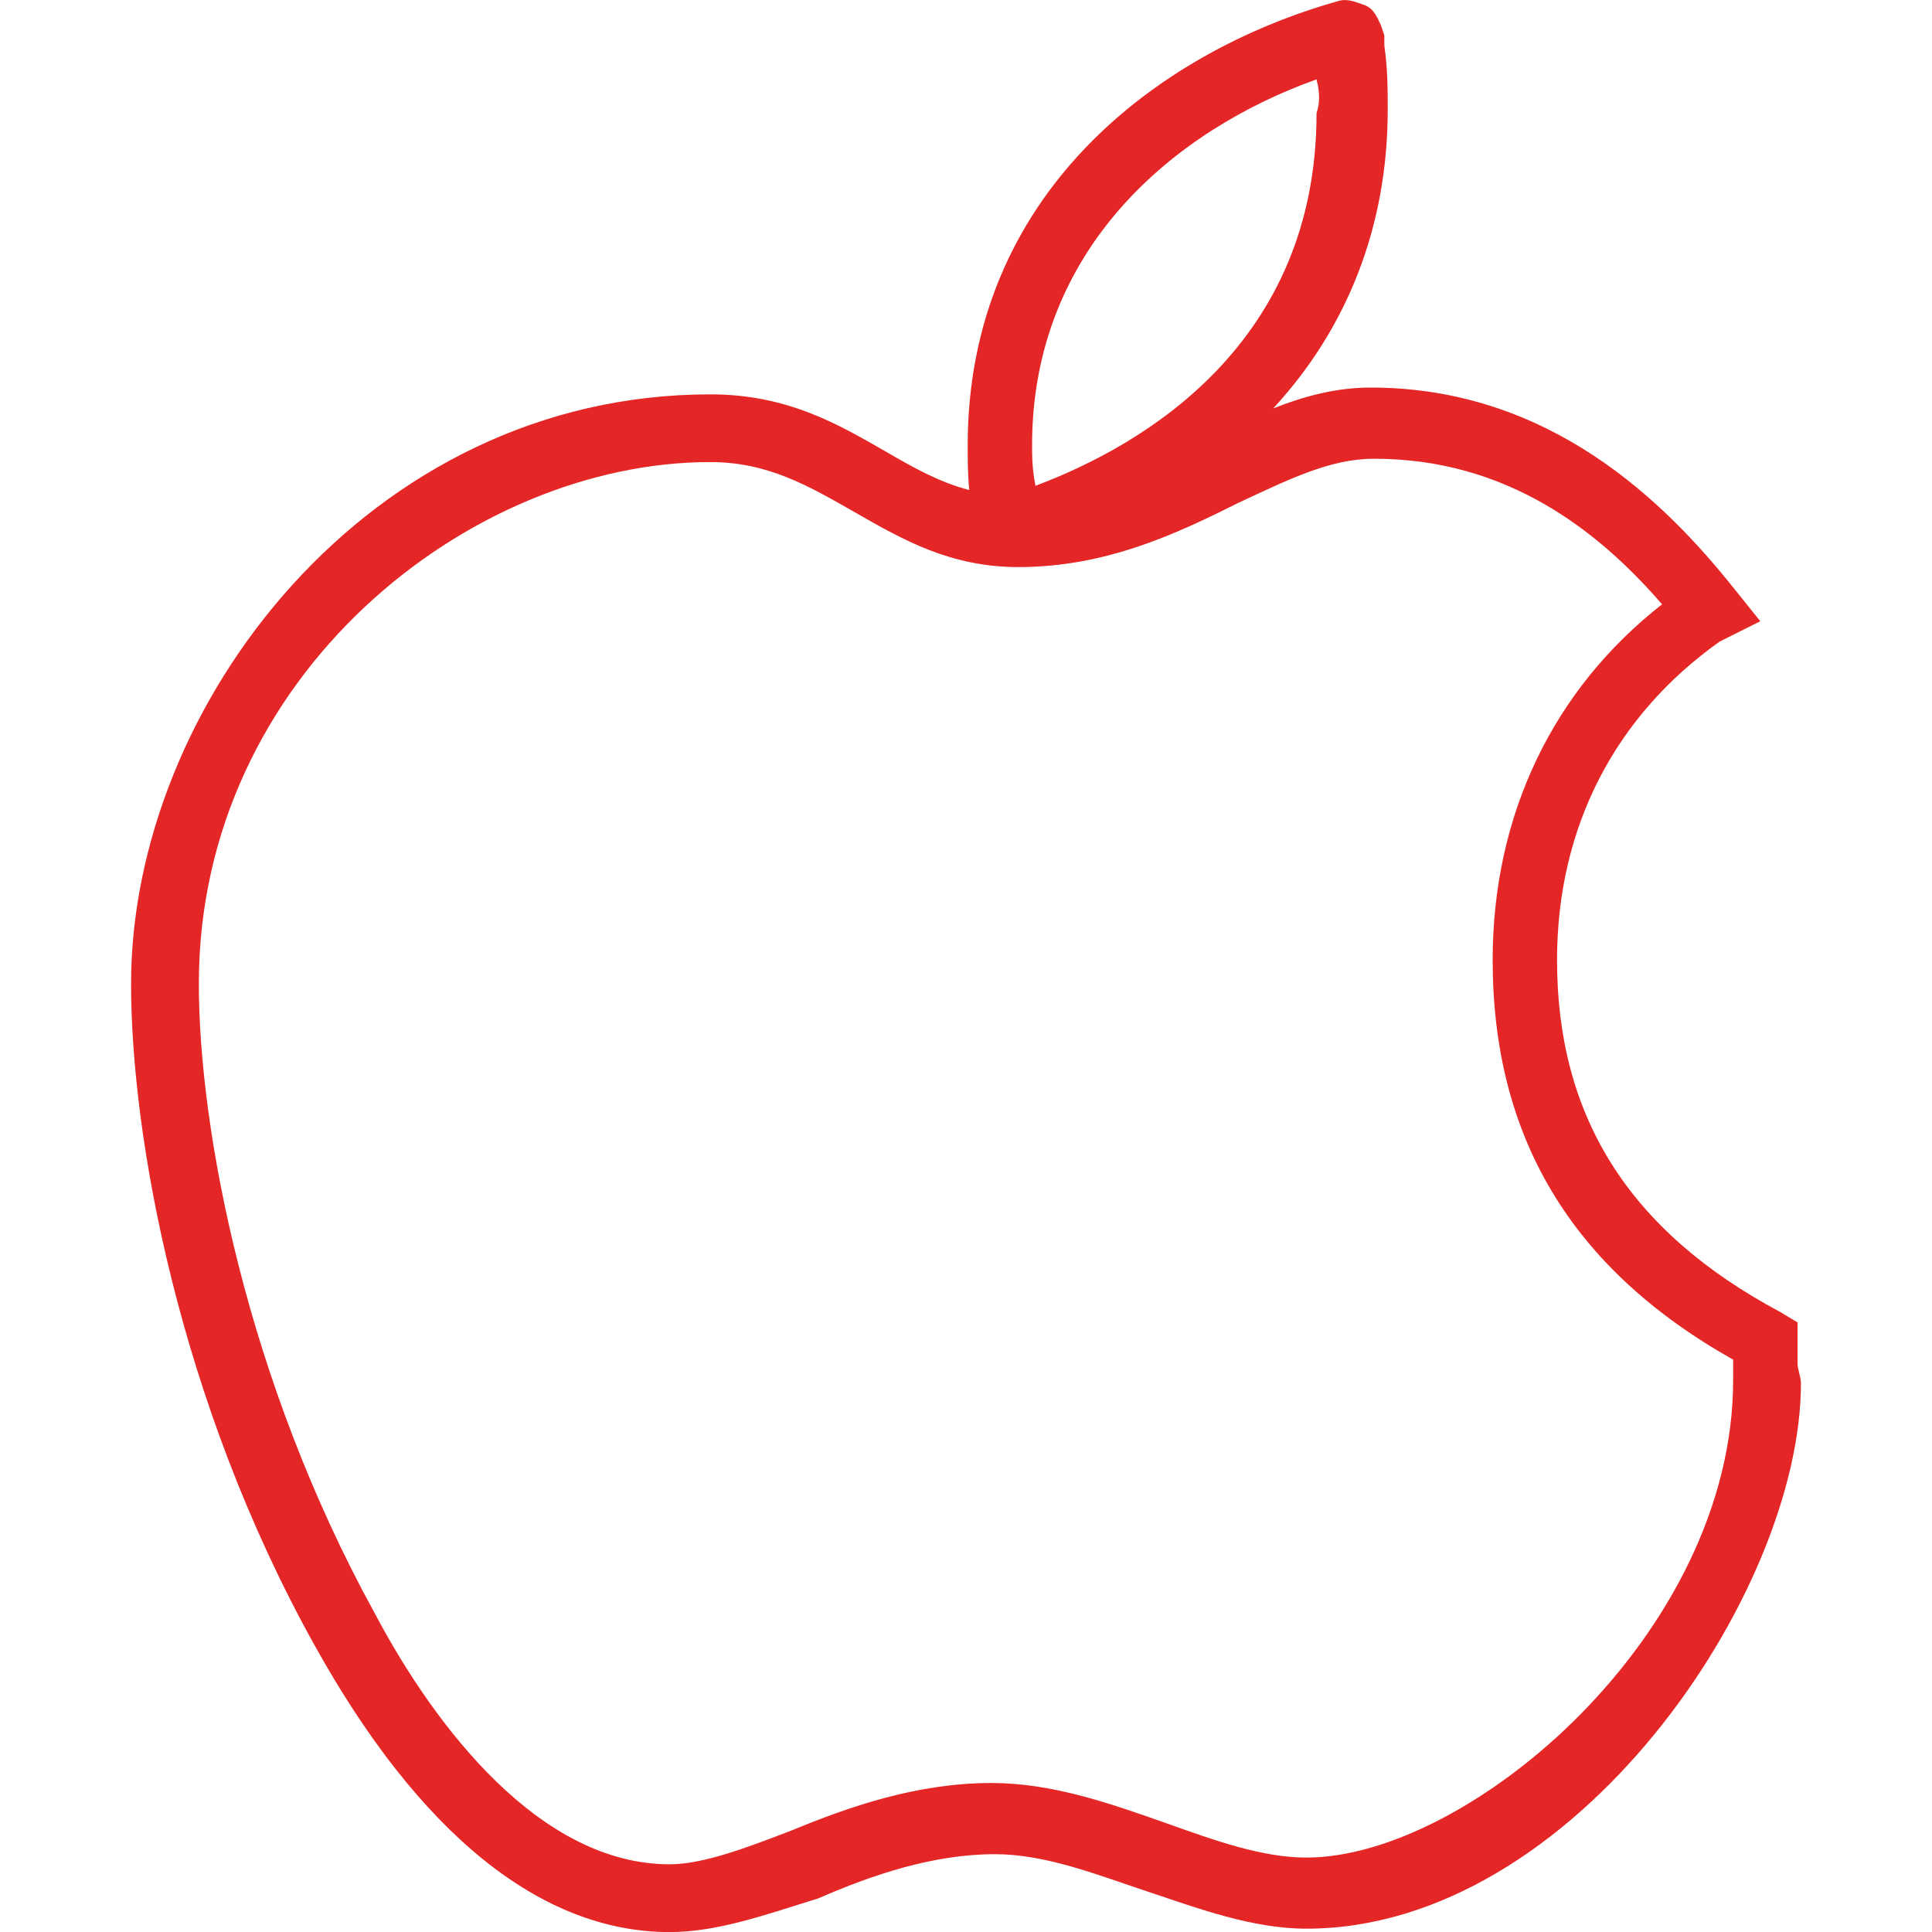 <svg width="25" height="25" viewBox="0 0 25 25" fill="none" xmlns="http://www.w3.org/2000/svg">
<g clip-path="url(#clip0)">
<path d="M23.26 17.638C23.26 17.594 23.26 17.594 23.26 17.55V17.112L23.041 16.98C21.068 15.928 20.148 14.438 20.148 12.422C20.148 10.713 20.893 9.267 22.252 8.302L22.778 8.039L22.427 7.601C21.55 6.505 20.06 5.015 17.737 5.015C17.295 5.015 16.883 5.124 16.475 5.285C17.436 4.245 17.957 2.924 17.957 1.421C17.957 1.159 17.957 0.896 17.913 0.589V0.501V0.457L17.869 0.326C17.825 0.238 17.781 0.107 17.65 0.063C17.518 0.019 17.431 -0.025 17.299 0.019C14.976 0.676 12.522 2.517 12.522 5.76C12.522 5.947 12.522 6.135 12.542 6.341C12.16 6.242 11.825 6.055 11.47 5.848C10.857 5.497 10.199 5.103 9.191 5.103C4.764 5.103 1.696 9.135 1.696 12.729C1.696 14.701 2.31 18.12 4.063 21.276C5.422 23.73 7 25.001 8.665 25.001C9.279 25.001 9.892 24.782 10.594 24.563C11.295 24.256 12.084 23.993 12.873 23.993C13.53 23.993 14.187 24.256 14.845 24.475C15.502 24.694 16.203 24.957 16.905 24.957C20.367 24.957 23.304 20.618 23.304 17.901C23.304 17.813 23.26 17.725 23.26 17.638ZM17.036 1.027C17.08 1.202 17.08 1.334 17.036 1.465C17.036 4.446 14.801 5.76 13.399 6.286C13.355 6.067 13.355 5.892 13.355 5.76C13.355 3.218 15.195 1.684 17.036 1.027ZM22.427 17.725C22.427 17.769 22.427 17.813 22.427 17.857C22.427 21.144 19.008 24.037 16.905 24.037C16.335 24.037 15.721 23.817 15.108 23.598C14.363 23.335 13.618 23.072 12.829 23.072C11.864 23.072 10.988 23.379 10.243 23.686C9.673 23.905 9.103 24.124 8.665 24.124C7 24.124 5.641 22.371 4.852 20.881C3.187 17.857 2.573 14.614 2.573 12.729C2.573 8.741 6.079 5.979 9.191 5.979C9.936 5.979 10.462 6.286 11.076 6.637C11.689 6.988 12.303 7.338 13.179 7.338C14.319 7.338 15.239 6.9 16.028 6.505C16.686 6.199 17.212 5.936 17.781 5.936C19.491 5.936 20.674 6.856 21.507 7.82C20.104 8.916 19.315 10.538 19.315 12.422C19.315 14.701 20.323 16.41 22.427 17.594C22.427 17.638 22.427 17.681 22.427 17.725Z" fill="#E42626"/>
</g>
<defs>
<clipPath id="clip0">
<rect width="25" height="25" fill="white"/>
</clipPath>
</defs>
</svg>
